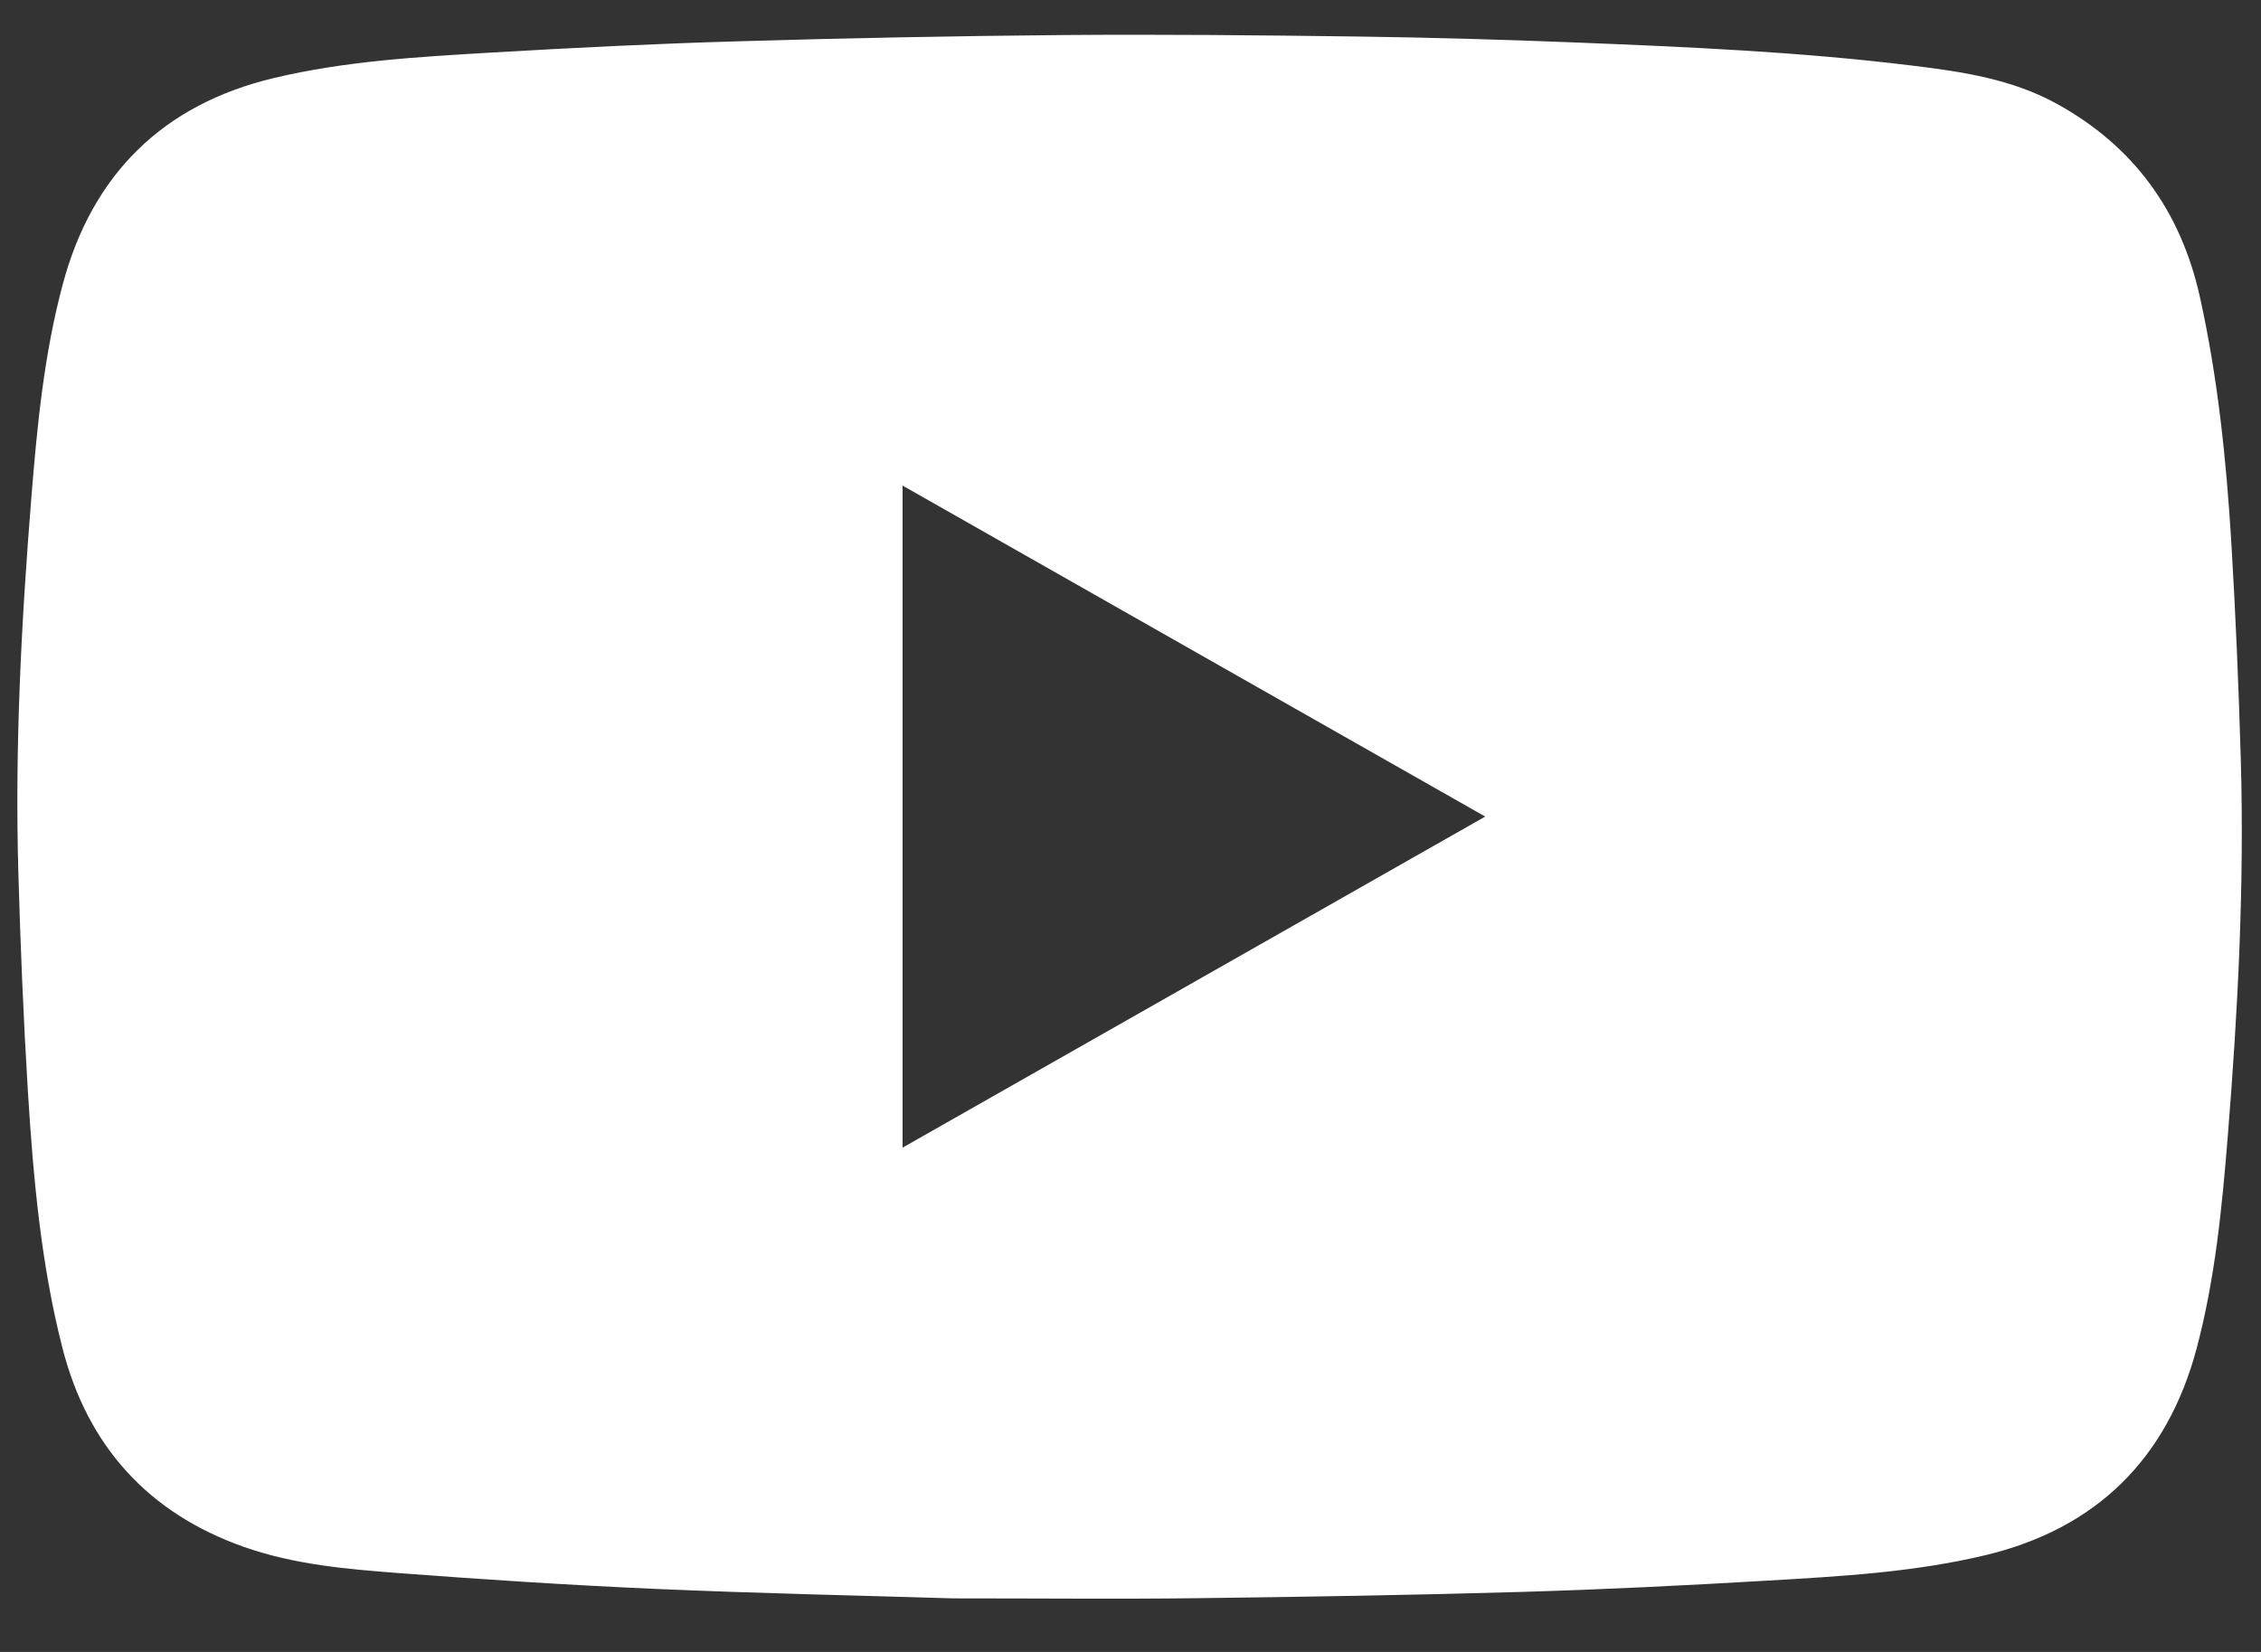 <?xml version="1.0" encoding="UTF-8"?>
<svg width="26px" height="19px" viewBox="0 0 26 19" version="1.1" xmlns="http://www.w3.org/2000/svg" xmlns:xlink="http://www.w3.org/1999/xlink">
    <rect x="0" y="0" width="26" height="19" fill="#333333" stroke="none"/>
    <!-- Generator: Sketch 55.2 (78181) - https://sketchapp.com -->
    <title>Fill 1</title>
    <desc>Created with Sketch.</desc>
    <g id="Article-Page" stroke="none" stroke-width="1" fill="none" fill-rule="evenodd">
        <g id="rewilding-desktop" transform="translate(-1156, -12442)" fill="#FFFFFF">
            <g id="Footer" transform="translate(0, 11931)">
                <g id="Group-8" transform="translate(0, 393)">
                    <g id="Group-25" transform="translate(897, 112)">
                        <g id="Social-Glyph/Youtube" transform="translate(259.2, 6.4)">
                            <path d="M10.179,12.8 C12.418,11.527 14.635,10.268 16.879,8.992 C14.63,7.715 12.413,6.454 10.179,5.185 L10.179,12.8 Z M10.761,17.984 C9.717,17.952 8.526,17.927 7.336,17.875 C6.356,17.832 5.375,17.768 4.396,17.694 C3.793,17.648 3.184,17.596 2.608,17.393 C1.507,17.006 0.808,16.234 0.519,15.108 C0.27,14.136 0.182,13.139 0.12,12.142 C0.069,11.308 0.035,10.472 0.011,9.637 C-0.03,8.194 0.045,6.755 0.161,5.317 C0.227,4.495 0.307,3.674 0.52,2.876 C0.857,1.609 1.67,0.803 2.947,0.498 C3.771,0.301 4.617,0.254 5.46,0.204 C6.402,0.149 7.346,0.102 8.29,0.075 C9.535,0.038 10.78,0.014 12.026,0.003 C13.15,-0.006 14.275,0.005 15.399,0.02 C16.235,0.031 17.07,0.055 17.905,0.088 C19.204,0.14 20.503,0.196 21.794,0.355 C22.368,0.425 22.939,0.51 23.456,0.796 C24.339,1.284 24.877,2.029 25.096,3.01 C25.304,3.944 25.401,4.892 25.459,5.843 C25.509,6.677 25.544,7.512 25.568,8.348 C25.609,9.791 25.534,11.23 25.418,12.668 C25.352,13.49 25.272,14.311 25.06,15.109 C24.722,16.375 23.909,17.181 22.632,17.487 C21.809,17.684 20.962,17.731 20.119,17.78 C19.177,17.836 18.233,17.882 17.29,17.91 C16.045,17.946 14.799,17.967 13.554,17.982 C12.672,17.993 11.79,17.984 10.761,17.984 L10.761,17.984 Z" id="Fill-1"></path>
                        </g>
                    </g>
                </g>
            </g>
        </g>
    </g>
</svg>